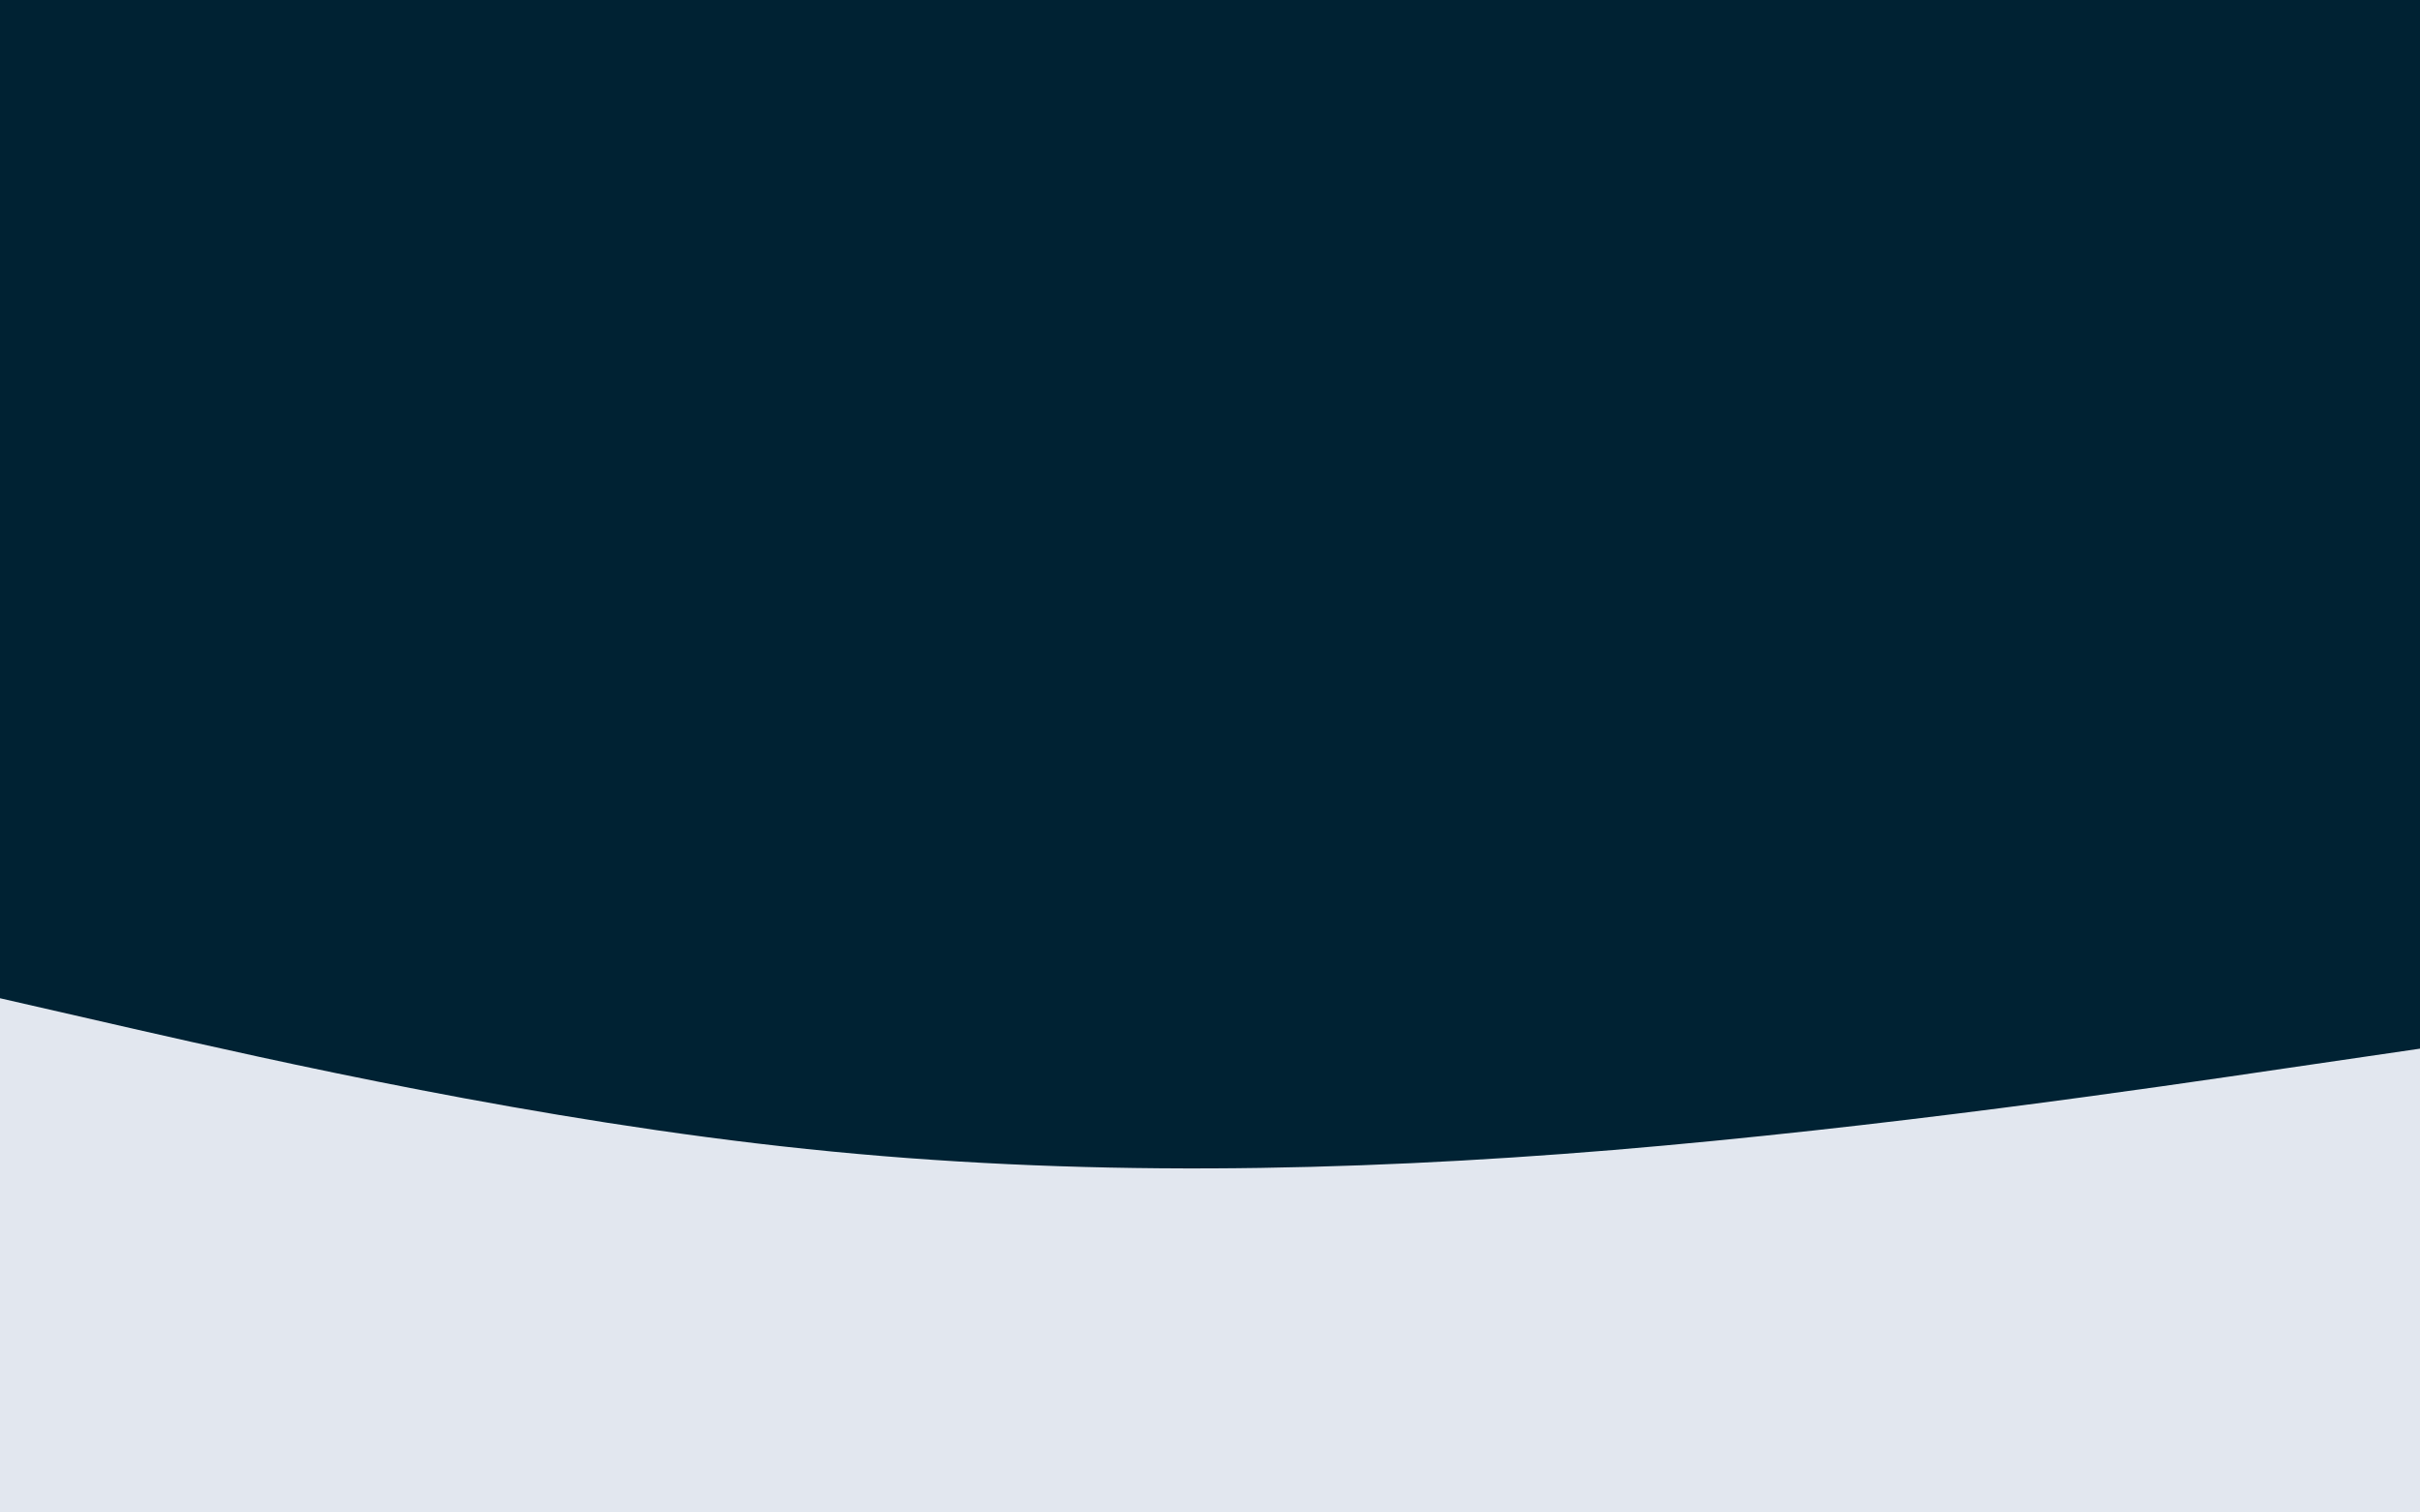 <svg id="visual" viewBox="0 0 960 600" width="960" height="600" xmlns="http://www.w3.org/2000/svg" xmlns:xlink="http://www.w3.org/1999/xlink" version="1.1"><rect x="0" y="0" width="960" height="600" fill="#002233"></rect><path d="M0 396L53.3 408.2C106.7 420.3 213.3 444.7 320 455.8C426.7 467 533.3 465 640 456.2C746.7 447.3 853.3 431.7 906.7 423.8L960 416L960 601L906.7 601C853.3 601 746.7 601 640 601C533.3 601 426.7 601 320 601C213.3 601 106.7 601 53.3 601L0 601Z" fill="#e2e7ef" stroke-linecap="round" stroke-linejoin="miter"></path></svg>